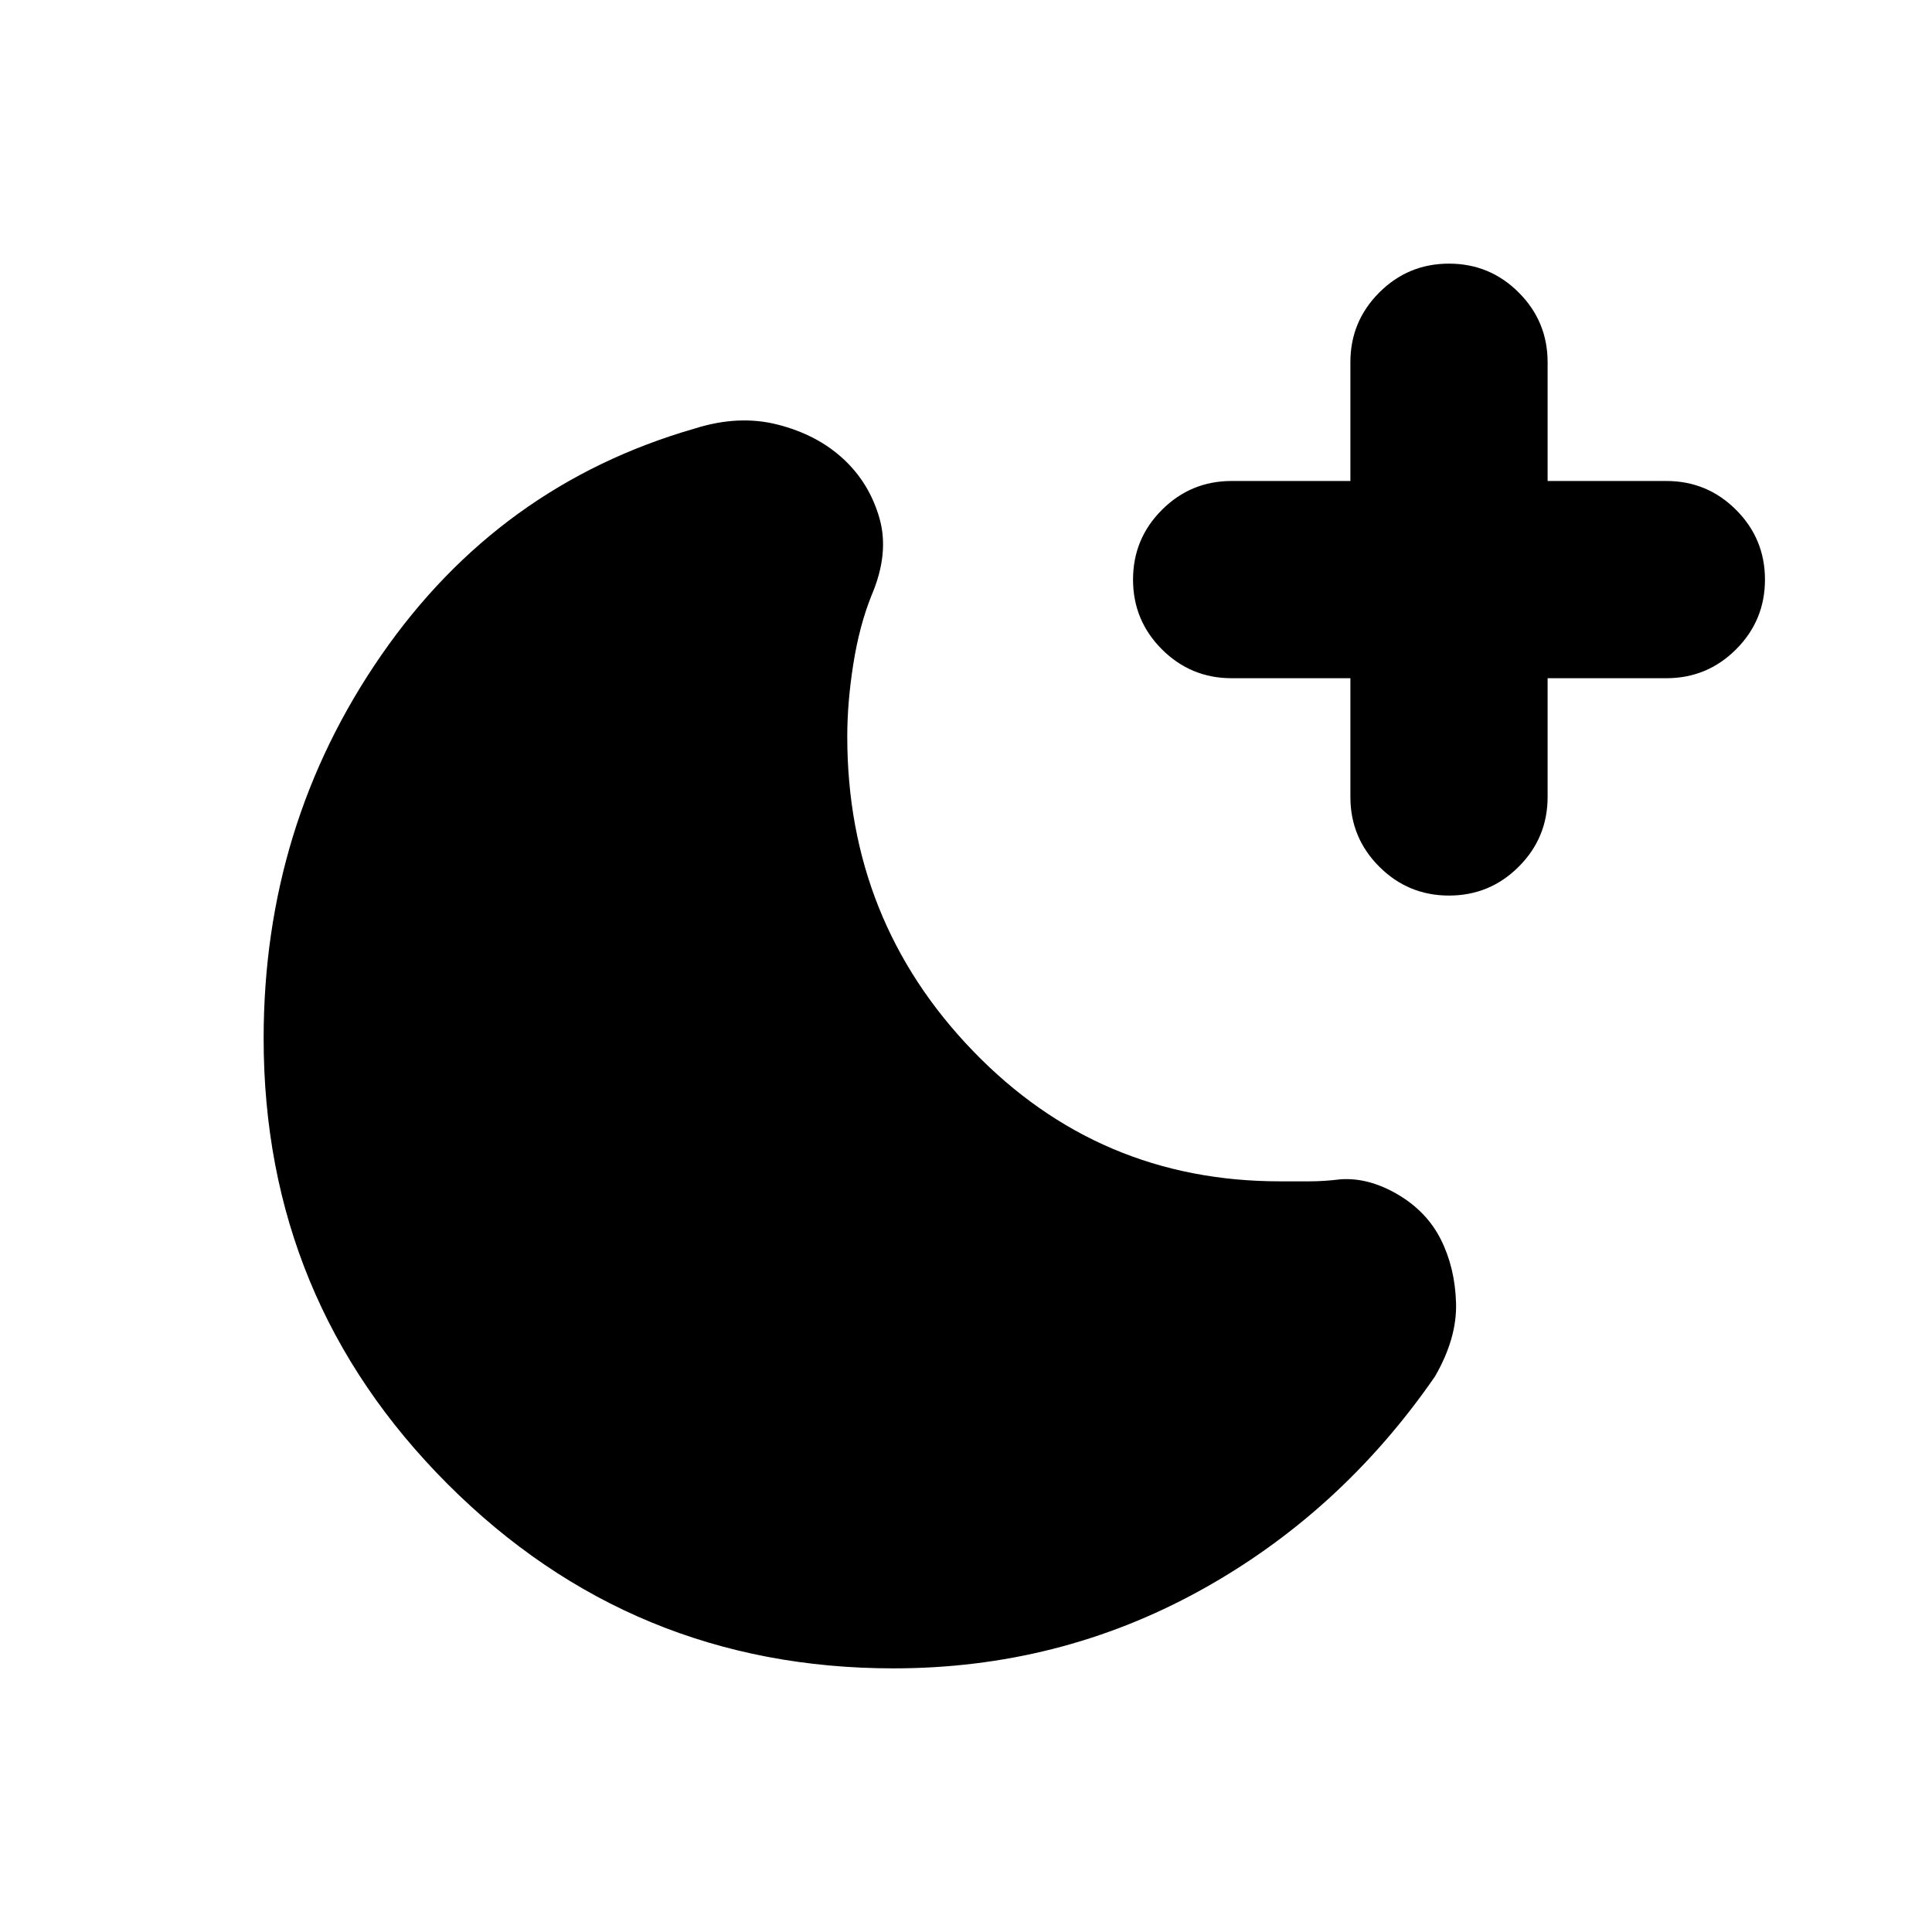 <svg xmlns="http://www.w3.org/2000/svg" height="20" viewBox="0 96 960 960" width="20"><path d="M671 433h-59q-20.3 0-34.65-14.35Q563 404.3 563 384q0-20.3 14.35-34.65Q591.7 335 612 335h59v-59q0-20.3 14.35-34.65Q699.7 227 720 227q20.3 0 34.65 14.35Q769 255.7 769 276v59h59q20.3 0 34.65 14.35Q877 363.7 877 384q0 20.3-14.35 34.65Q848.3 433 828 433h-59v59q0 20.3-14.35 34.65Q740.3 541 720 541q-20.3 0-34.65-14.35Q671 512.3 671 492v-59Zm42 347q-47 68-117 106.5T444 925q-130 0-221.5-91.5T131 612q0-106 58.5-190.5T345 309q22-7 41.5-2t32.5 17q13 12 18 29.5t-4 38.5q-6 15-9 34t-3 36q0 91.5 62.5 156.25T636 683h14.5q7.5 0 15.5-1 14-1 28.5 7.5T716 712q7 14 7.5 31.5T713 780Z"/></svg>